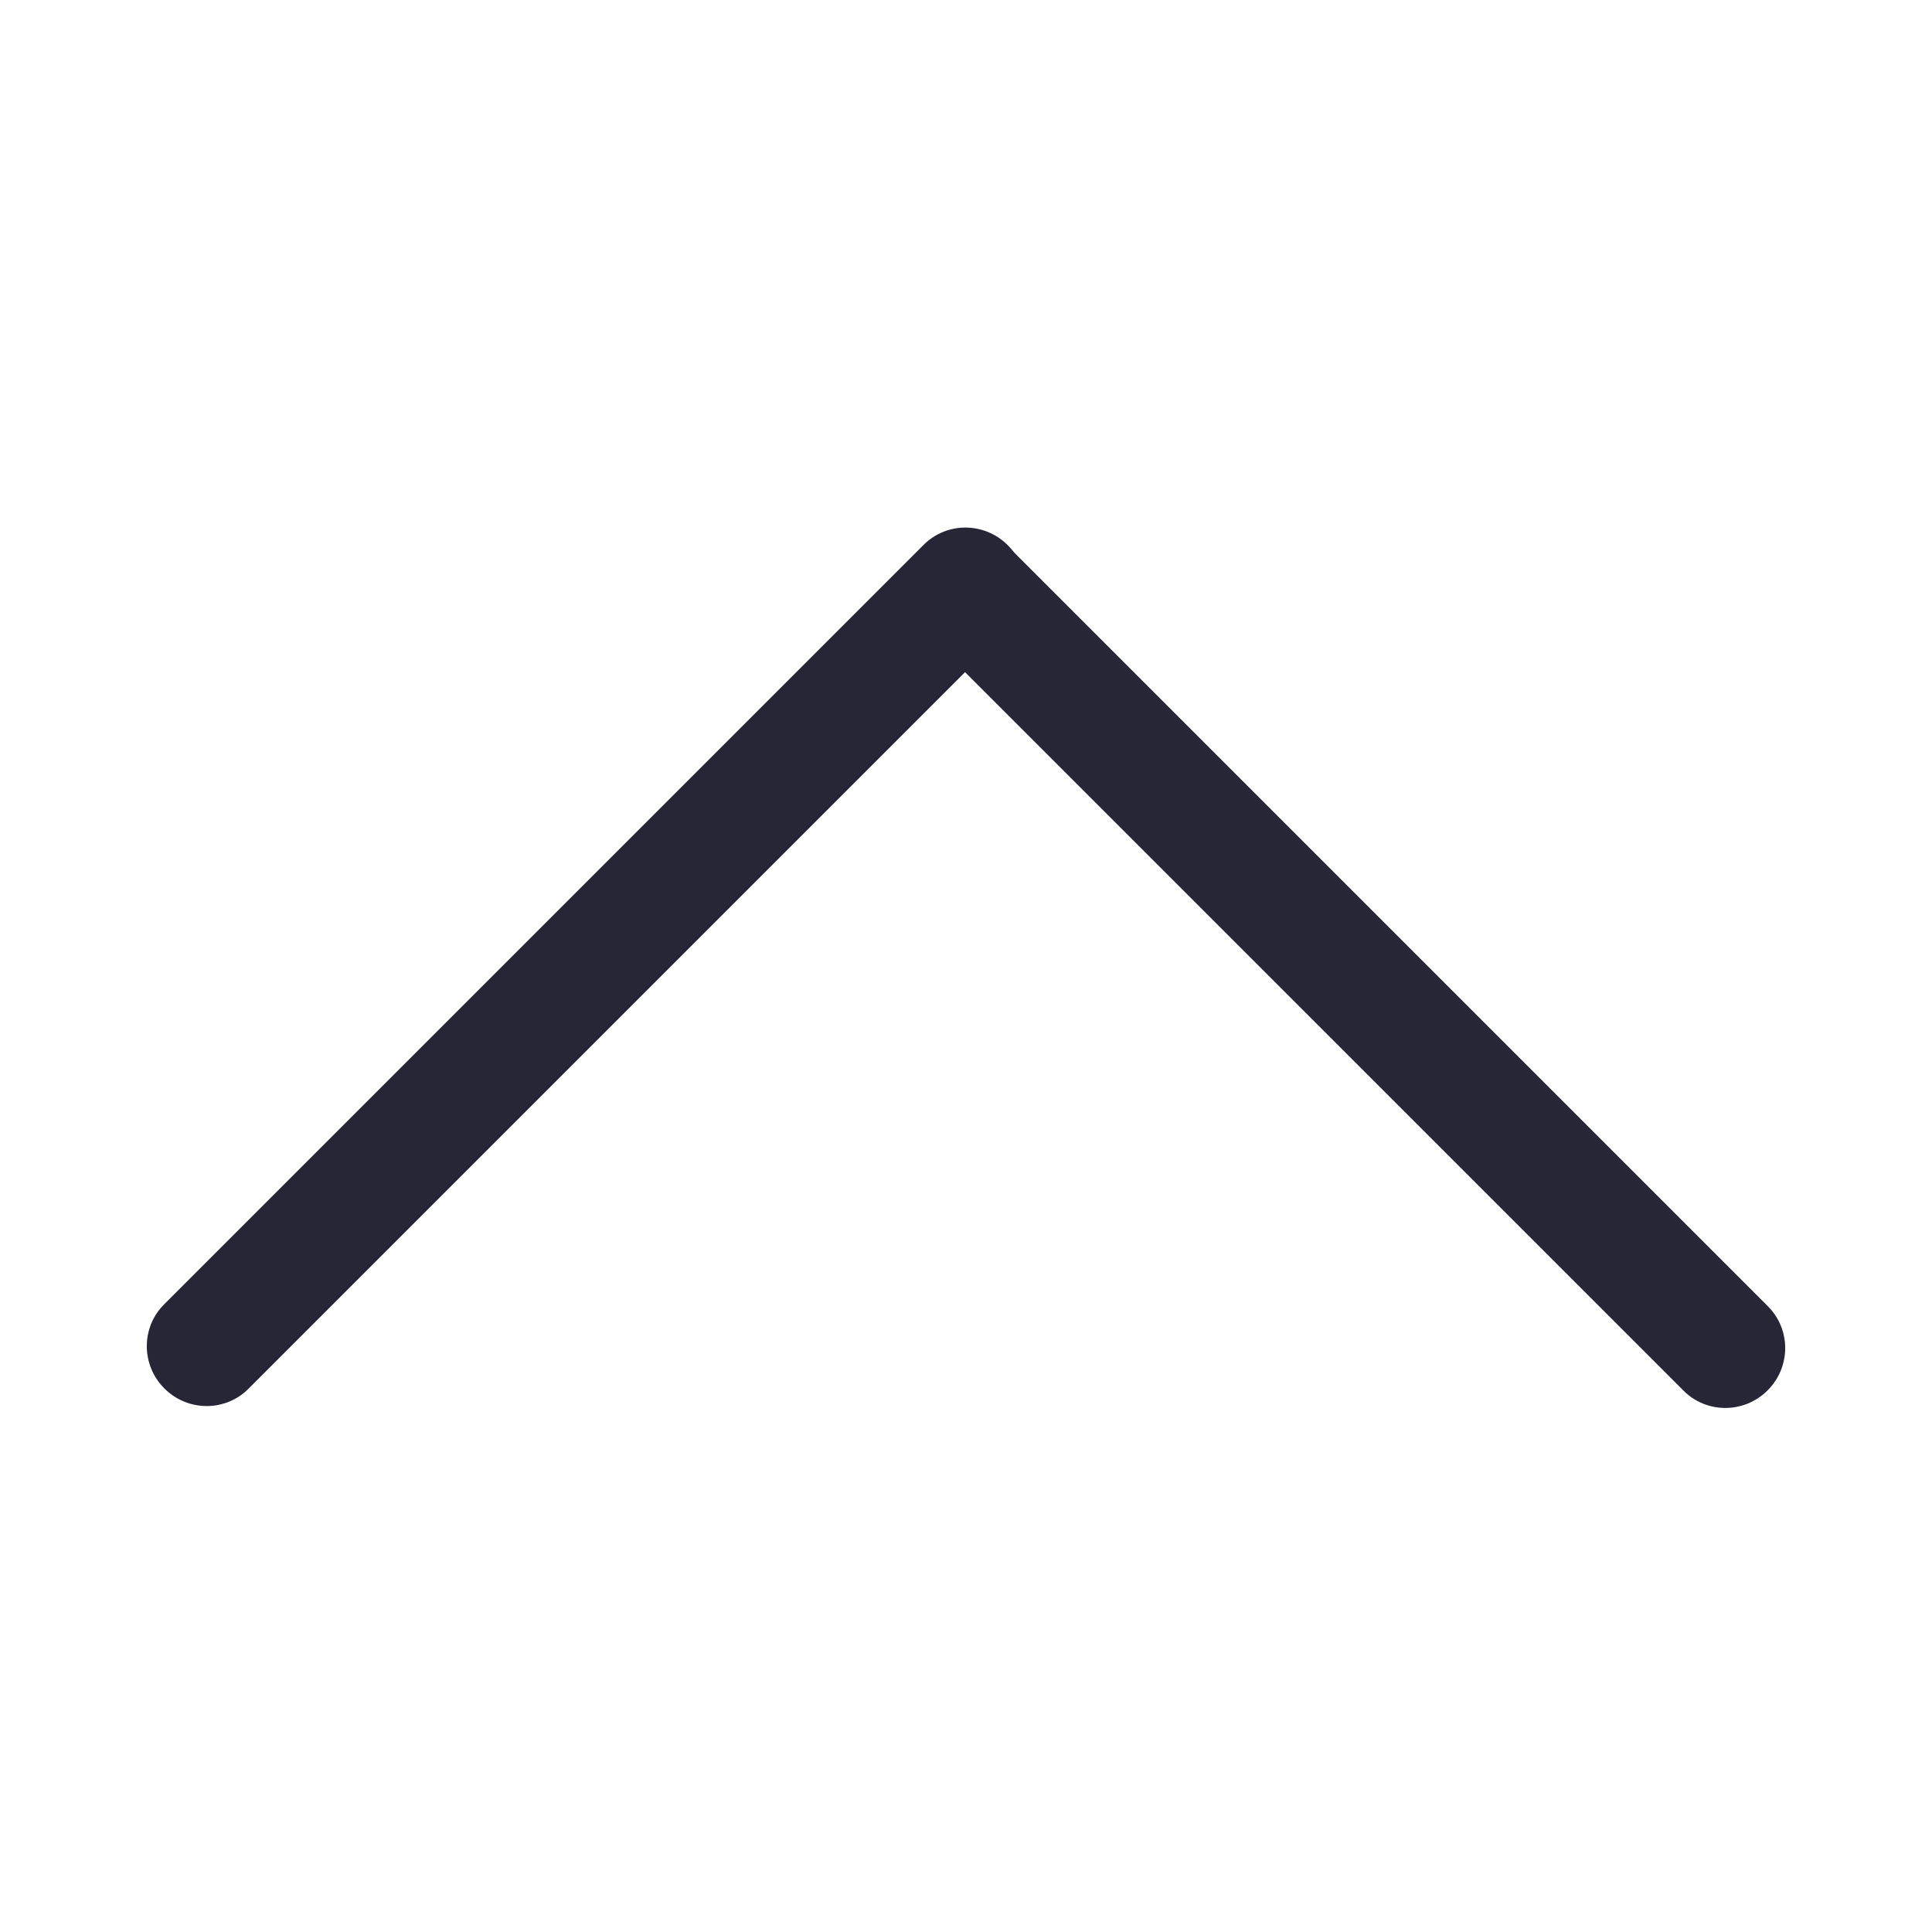<?xml version="1.0" standalone="no"?><!DOCTYPE svg PUBLIC "-//W3C//DTD SVG 1.1//EN" "http://www.w3.org/Graphics/SVG/1.1/DTD/svg11.dtd"><svg t="1741502686712" class="icon" viewBox="0 0 1024 1024" version="1.1" xmlns="http://www.w3.org/2000/svg" p-id="6461" xmlns:xlink="http://www.w3.org/1999/xlink" width="200" height="200"><path d="M489.888 289.944c12.353-12.349 32.293-12.429 44.547-0.176l402.617 402.618c12.253 12.253 12.173 32.193-0.18 44.543l0 0c-12.348 12.353-32.294 12.433-44.543 0.18l-402.623-402.617C477.459 322.237 477.539 302.297 489.888 289.944L489.888 289.944 489.888 289.944zM489.888 289.944" fill="#272636" p-id="6462"></path><path d="M87.128 735.917c-12.353-12.349-12.434-32.294-0.181-44.543l402.618-402.618c12.253-12.253 32.195-12.173 44.547 0.176l0 0c12.348 12.353 12.429 32.293 0.176 44.547L131.67 736.097C119.417 748.345 99.476 748.27 87.128 735.917L87.128 735.917 87.128 735.917zM87.128 735.917" fill="#272636" p-id="6463"></path></svg>